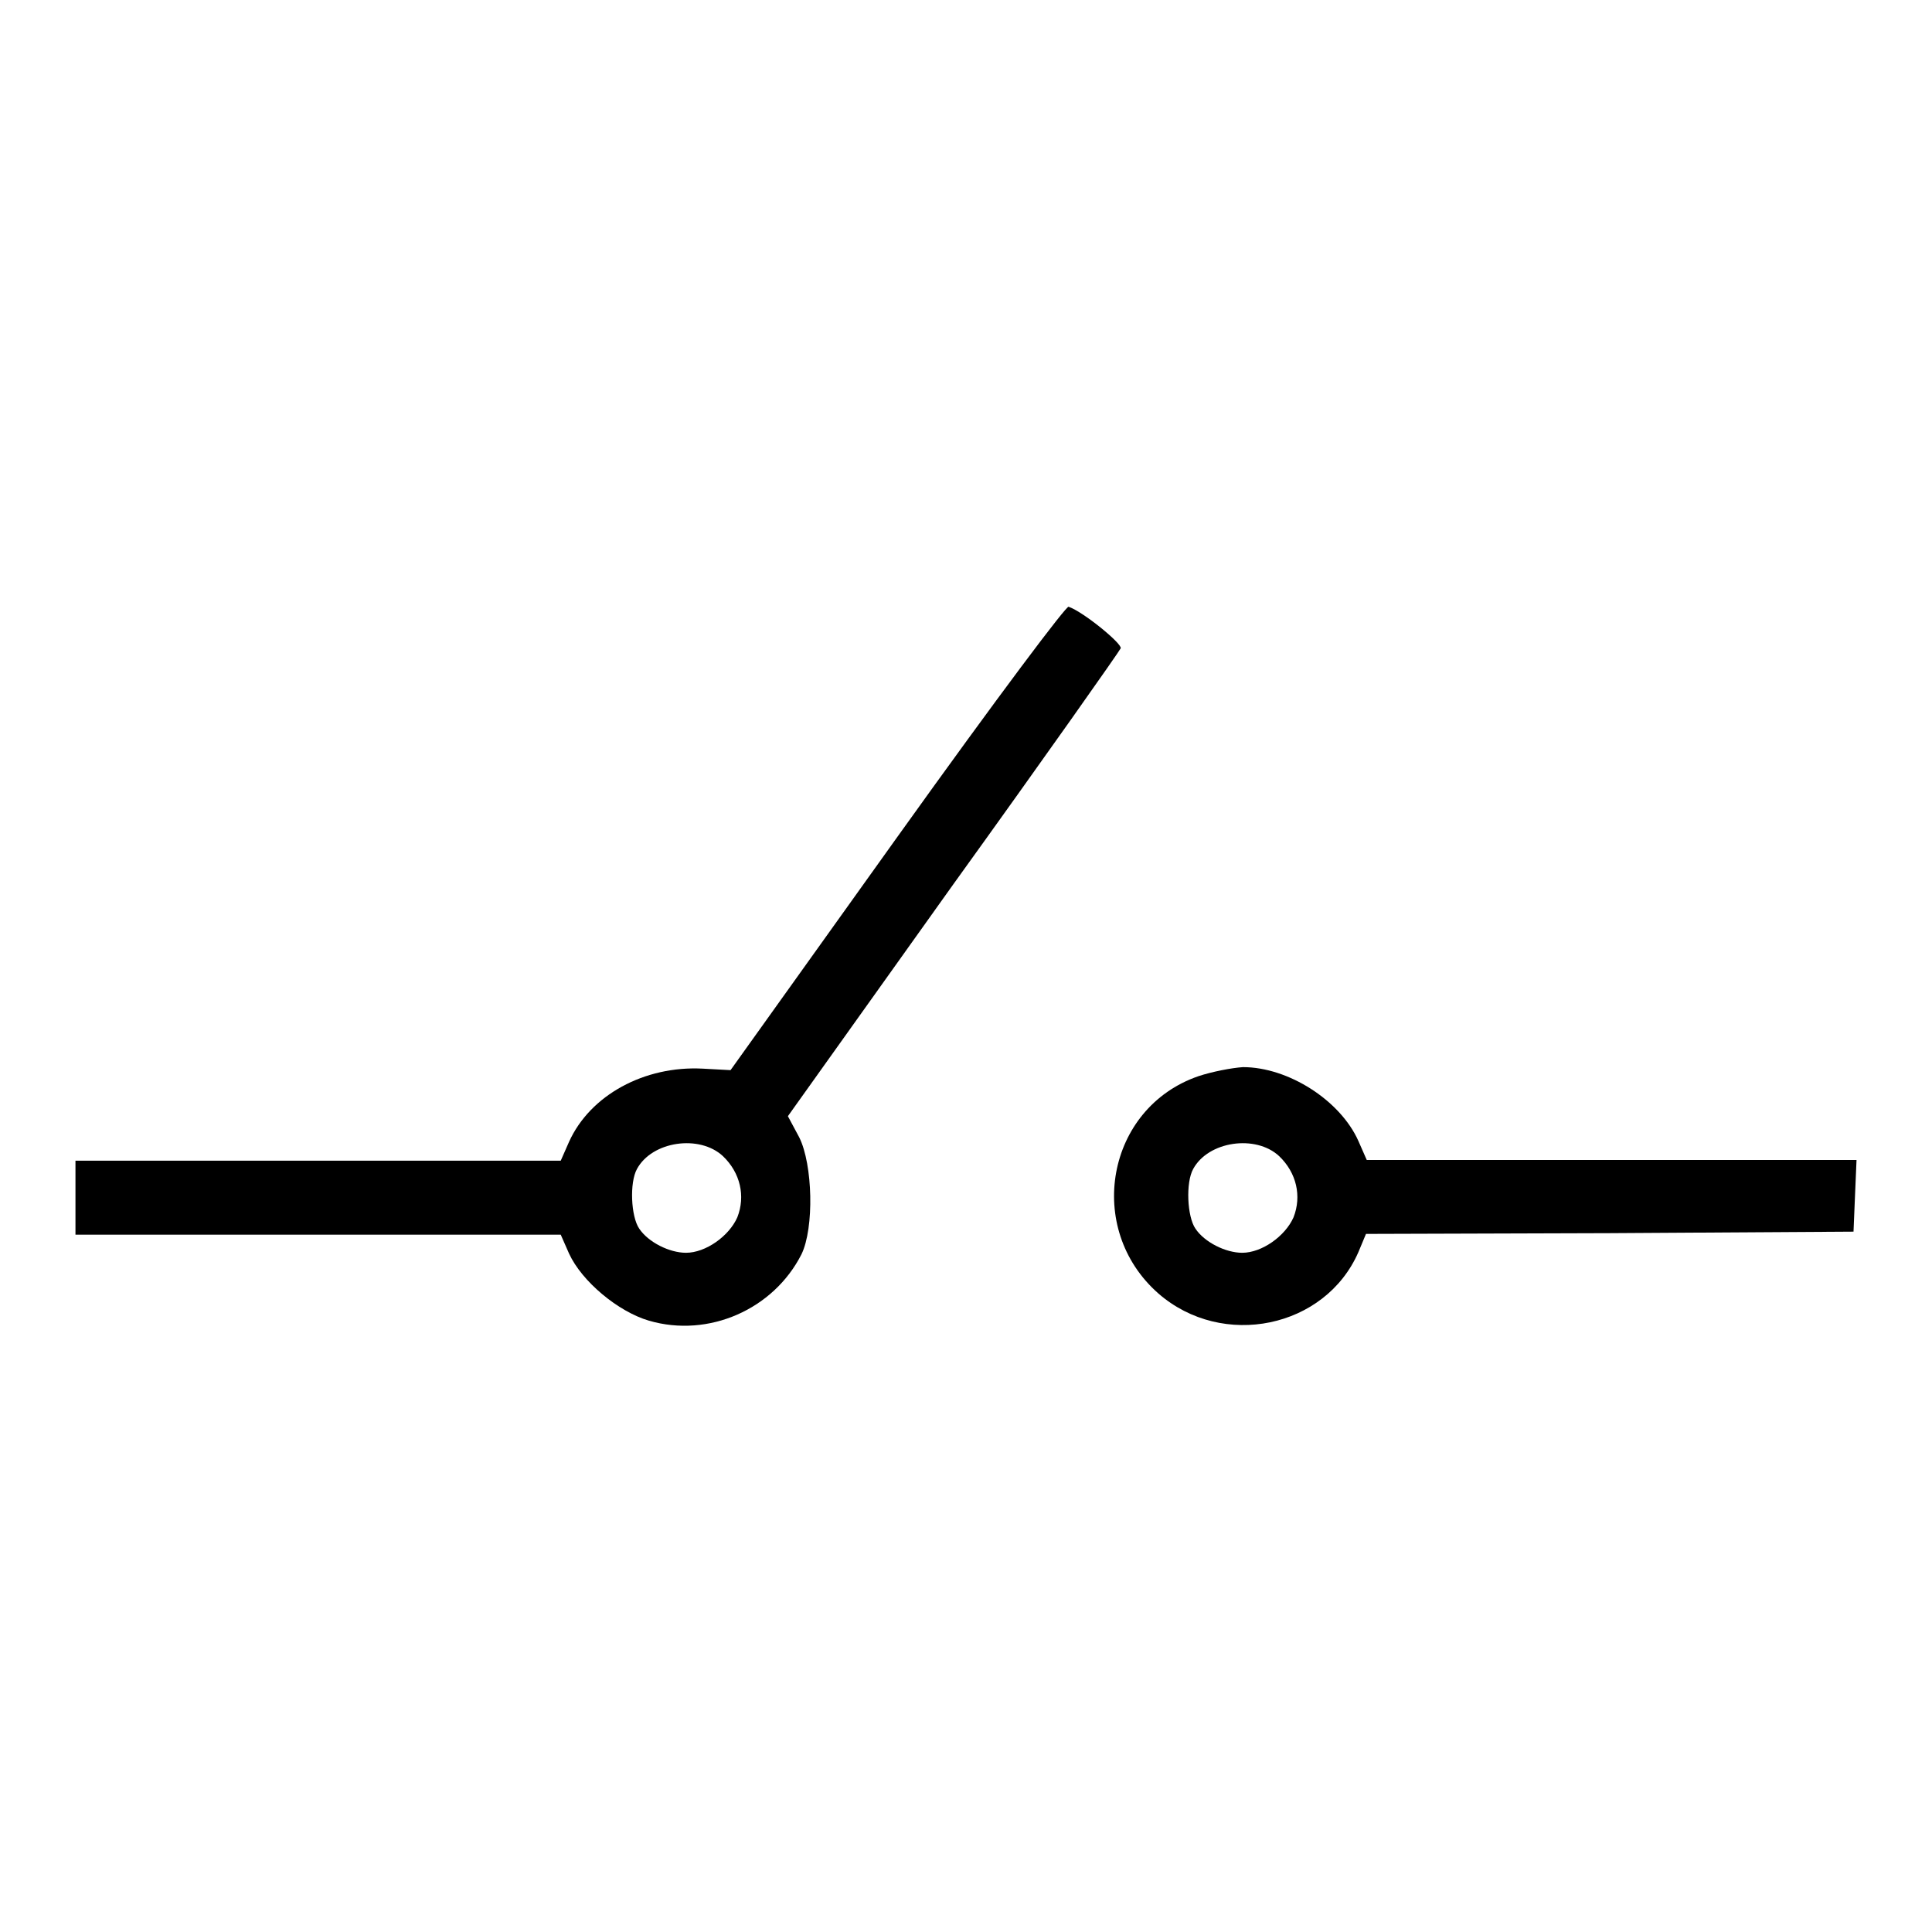 <?xml version="1.0" encoding="utf-8"?>
<!-- Svg Vector Icons : http://www.onlinewebfonts.com/icon -->
<!DOCTYPE svg PUBLIC "-//W3C//DTD SVG 1.1//EN" "http://www.w3.org/Graphics/SVG/1.1/DTD/svg11.dtd">
<svg version="1.1" xmlns="http://www.w3.org/2000/svg" xmlns:xlink="http://www.w3.org/1999/xlink" x="0px" y="0px" viewBox="0 0 256 256" enable-background="new 0 0 256 256" xml:space="preserve">
<g><g><g><path fill="#000000" d="M118.9,110.9l-22.1,30.9l-3.7-0.2c-7.7-0.4-14.9,3.5-17.7,9.7l-1.1,2.5H42.1H10v4.9v4.9h32.1h32.2l1.1,2.5c1.7,3.7,6.5,7.7,10.6,8.9c7.9,2.3,16.5-1.5,20.2-8.8c1.7-3.5,1.5-11.9-0.3-15.5l-1.5-2.8l21.9-30.7c12.1-16.8,22.1-31,22.2-31.3c0.2-0.6-4.9-4.8-6.9-5.5C141.4,80.1,132.5,91.9,118.9,110.9z M95.8,153.2c2.3,2.2,3,5.3,1.9,8.1c-1.1,2.5-4.2,4.7-6.8,4.7c-2.2,0-5-1.4-6.2-3.2c-1.1-1.6-1.3-6.1-0.3-7.9C86.4,151.2,92.7,150.3,95.8,153.2z"/><path fill="#000000" d="M158.8,142.6c-12.2,4.2-15.1,20.2-5.3,28.8c8.5,7.4,22.1,4.6,26.5-5.5l1-2.4l32.3-0.1l32.3-0.2l0.2-4.8l0.2-4.7h-32.5h-32.4l-1.1-2.5c-2.4-5.4-9.3-9.8-15.3-9.8C163.2,141.5,160.6,142,158.8,142.6z M169.5,153.2c2.3,2.2,3,5.3,1.9,8.1c-1.1,2.5-4.2,4.7-6.8,4.7c-2.2,0-5-1.4-6.2-3.2c-1.1-1.6-1.3-6.1-0.3-7.9C160.1,151.2,166.4,150.3,169.5,153.2z"/></g></g></g>
</svg>